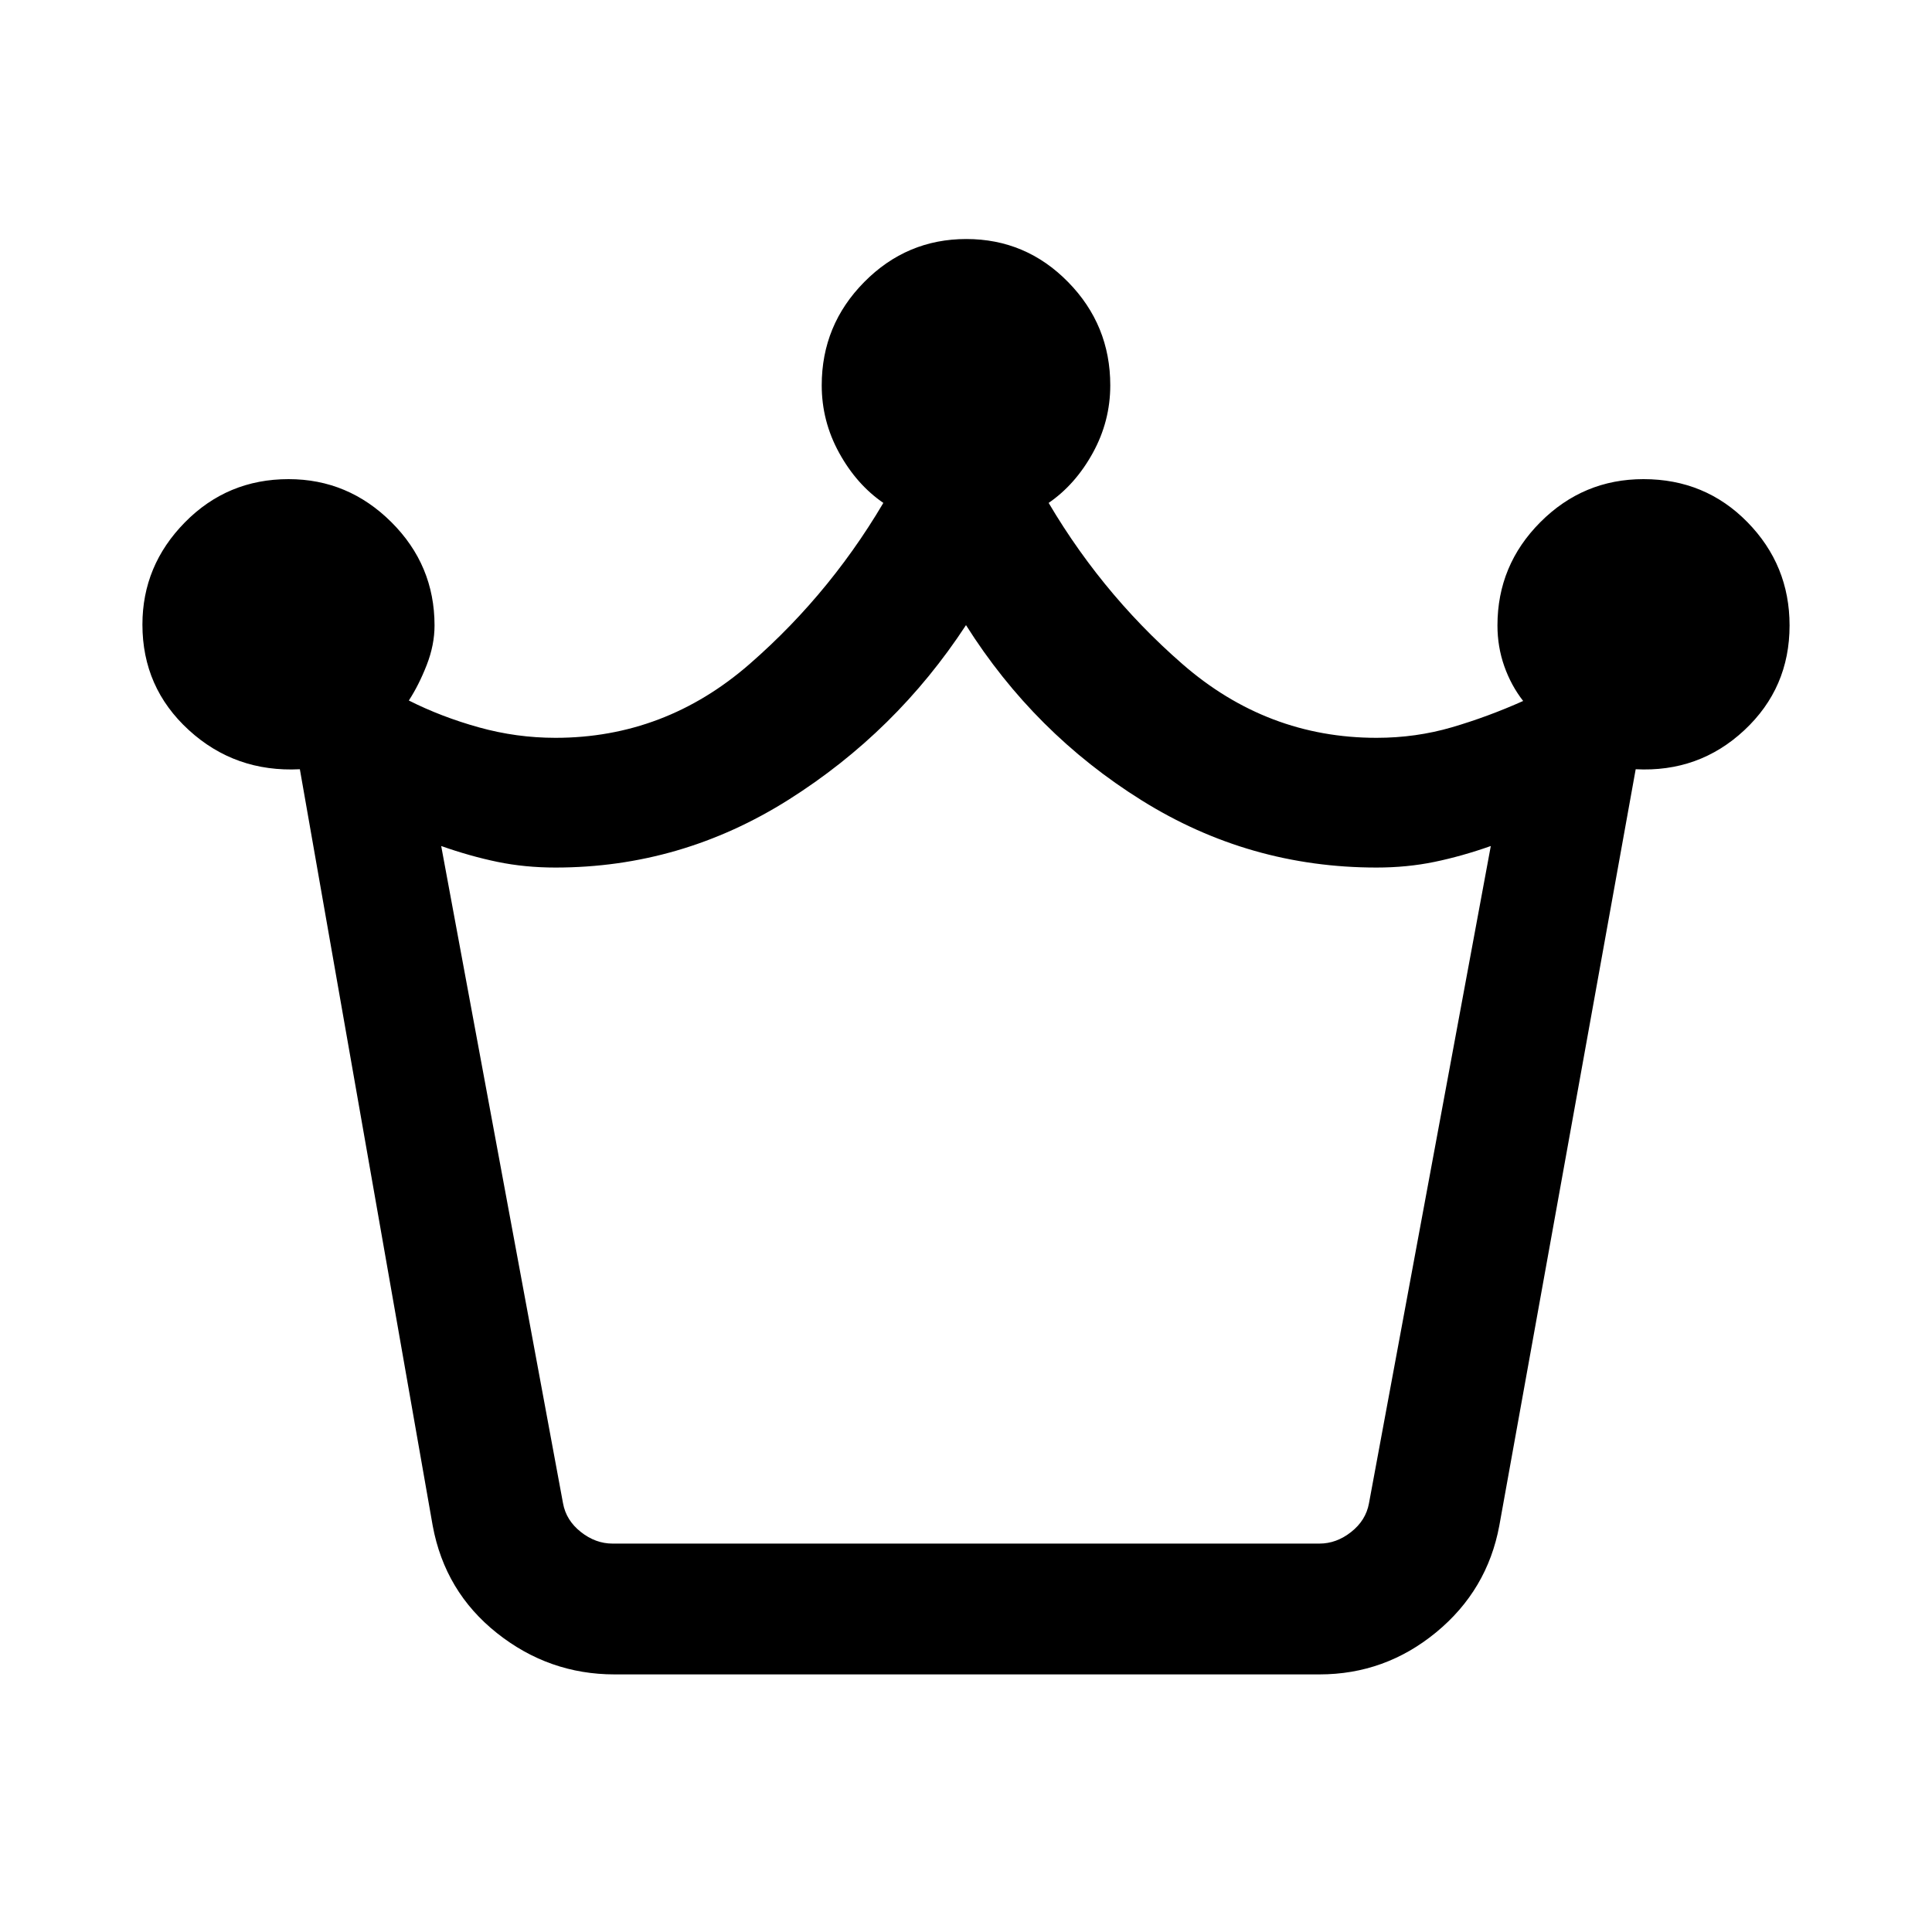 <svg xmlns="http://www.w3.org/2000/svg" height="24" viewBox="0 -960 960 960" width="24"><path d="M305.38-128q-32.61 0-58.46-20.54T215-201.92l-66-375.85q-32.14 1.62-55.18-19.46-23.05-21.08-23.05-52.42 0-29.35 21.12-50.81t51.5-21.46q29.61 0 51.07 21.36 21.46 21.37 21.46 51.33 0 9.69-3.88 19.65-3.89 9.96-8.89 17.66 16.16 8.15 34.81 13.34 18.66 5.2 38.04 5.2 54.38 0 96.46-36.66 42.08-36.65 69.92-86.04l-3.3 6.08q-13.39-9.15-22.08-24.92-8.69-15.77-8.69-33.62 0-29.96 21.12-51.32 21.12-21.37 50.73-21.37 29.61 0 50.57 21.37 20.96 21.36 20.96 51.32 0 17.85-8.69 33.62-8.69 15.77-22.08 24.92l-3.3-6.08q27.84 49.39 69.92 86.04 42.08 36.66 96.46 36.66 19.57 0 37.49-5.25t35.36-13.06q-6-7.69-9.39-17.31-3.38-9.62-3.38-20.23 0-29.96 21.33-51.33 21.32-21.36 51.23-21.36 30.67 0 51.63 21.36 20.96 21.37 20.96 51.33 0 31.11-22.5 52.09-22.5 20.99-53.96 19.37L745-201.92q-5.97 32.07-31.37 53Q688.23-128 655.62-128H305.38Zm-1-65h351.24q8.46 0 15.76-5.77 7.31-5.77 8.85-14.23l60.54-326.62q-14.39 5.08-28 7.89-13.62 2.81-28.77 2.81-63.23 0-116.65-33.35-53.43-33.35-87.35-87.11-34.69 53-88.12 86.73-53.42 33.73-115.88 33.73-15.15 0-28.77-2.81-13.61-2.81-28-7.89L279.77-213q1.54 8.46 8.85 14.23 7.3 5.77 15.76 5.77ZM480-193Z"/></svg>